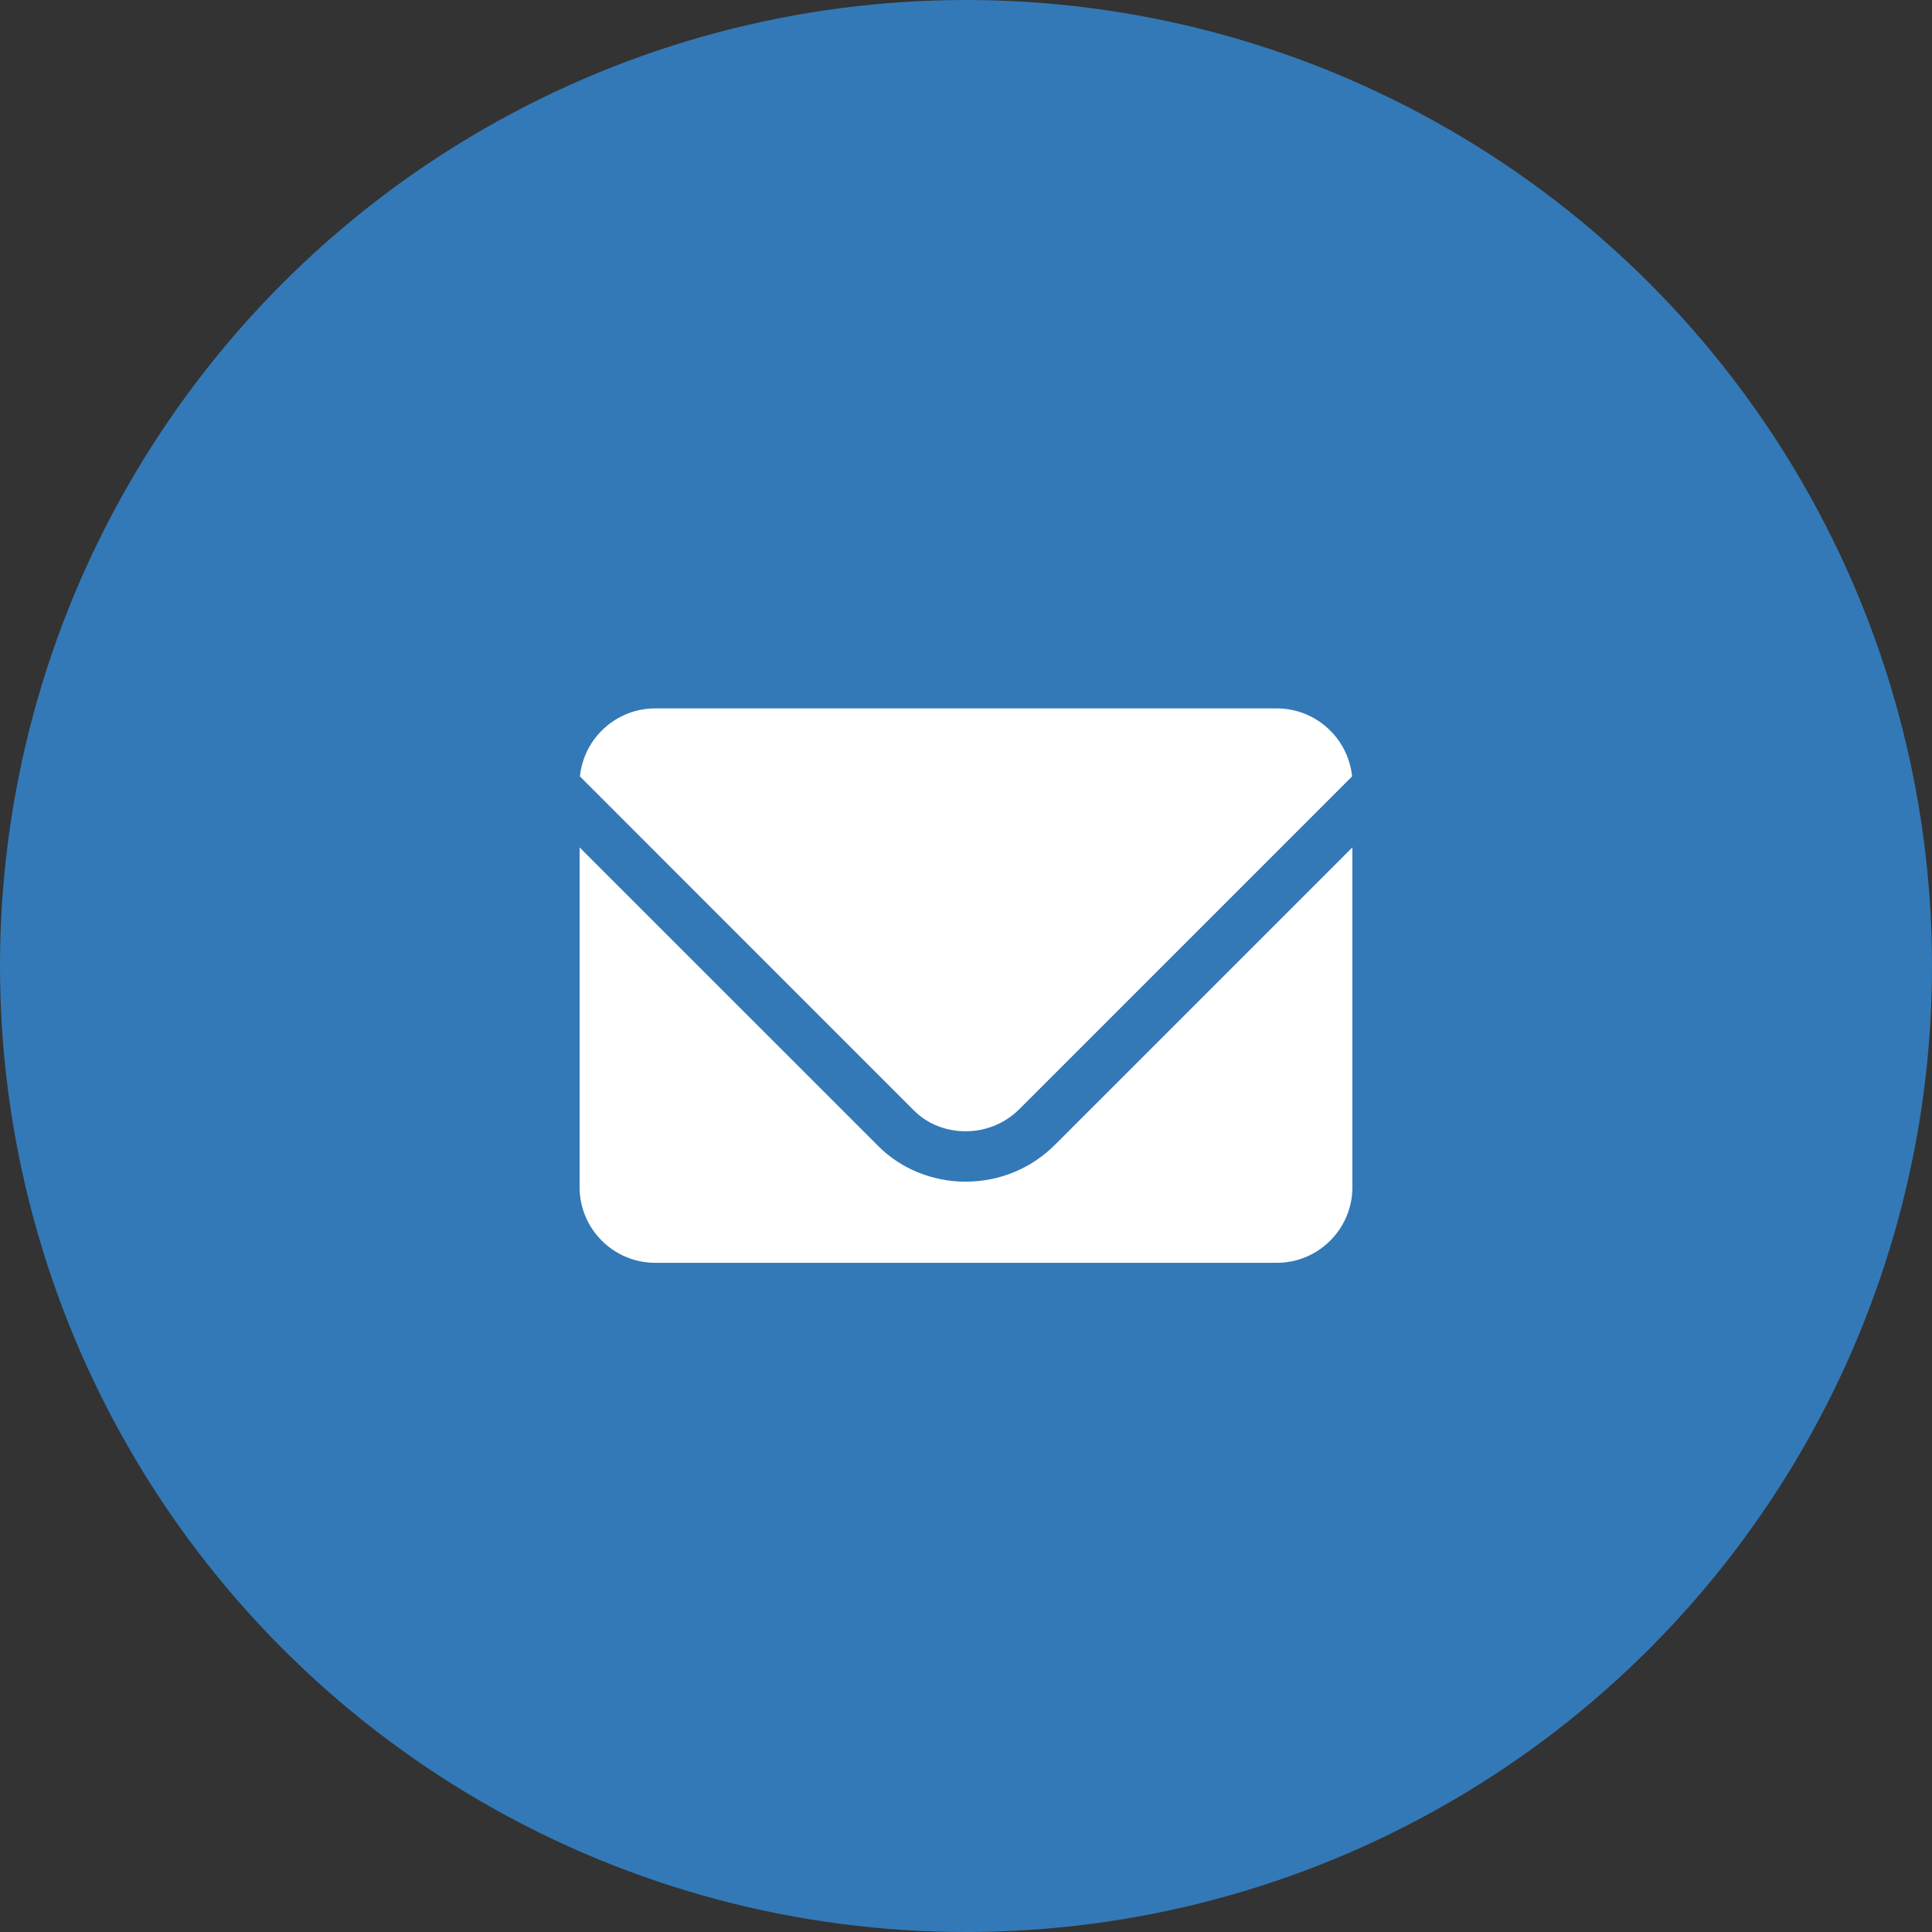 <svg width="30" height="30" viewBox="0 0 30 30" fill="none" xmlns="http://www.w3.org/2000/svg">
<rect x="0" y="0" width="30" height="30" fill="#333333" stroke="none"/>
<circle cx="15" cy="15" r="15" fill="#3379B7"/>
<path fill-rule="evenodd" clip-rule="evenodd" d="M10.174 11H19.826C20.434 11 20.935 11.464 20.995 12.056L15.829 17.222C15.363 17.689 14.614 17.665 14.196 17.248L9.005 12.056C9.065 11.464 9.566 11 10.174 11ZM14.993 18.349C15.519 18.349 16.013 18.145 16.383 17.775L21 13.158V18.435C21 19.082 20.473 19.609 19.826 19.609H10.174C9.527 19.609 9 19.082 9 18.435V13.159L13.643 17.801C13.991 18.15 14.483 18.349 14.993 18.349Z" fill="white"/>
</svg>
